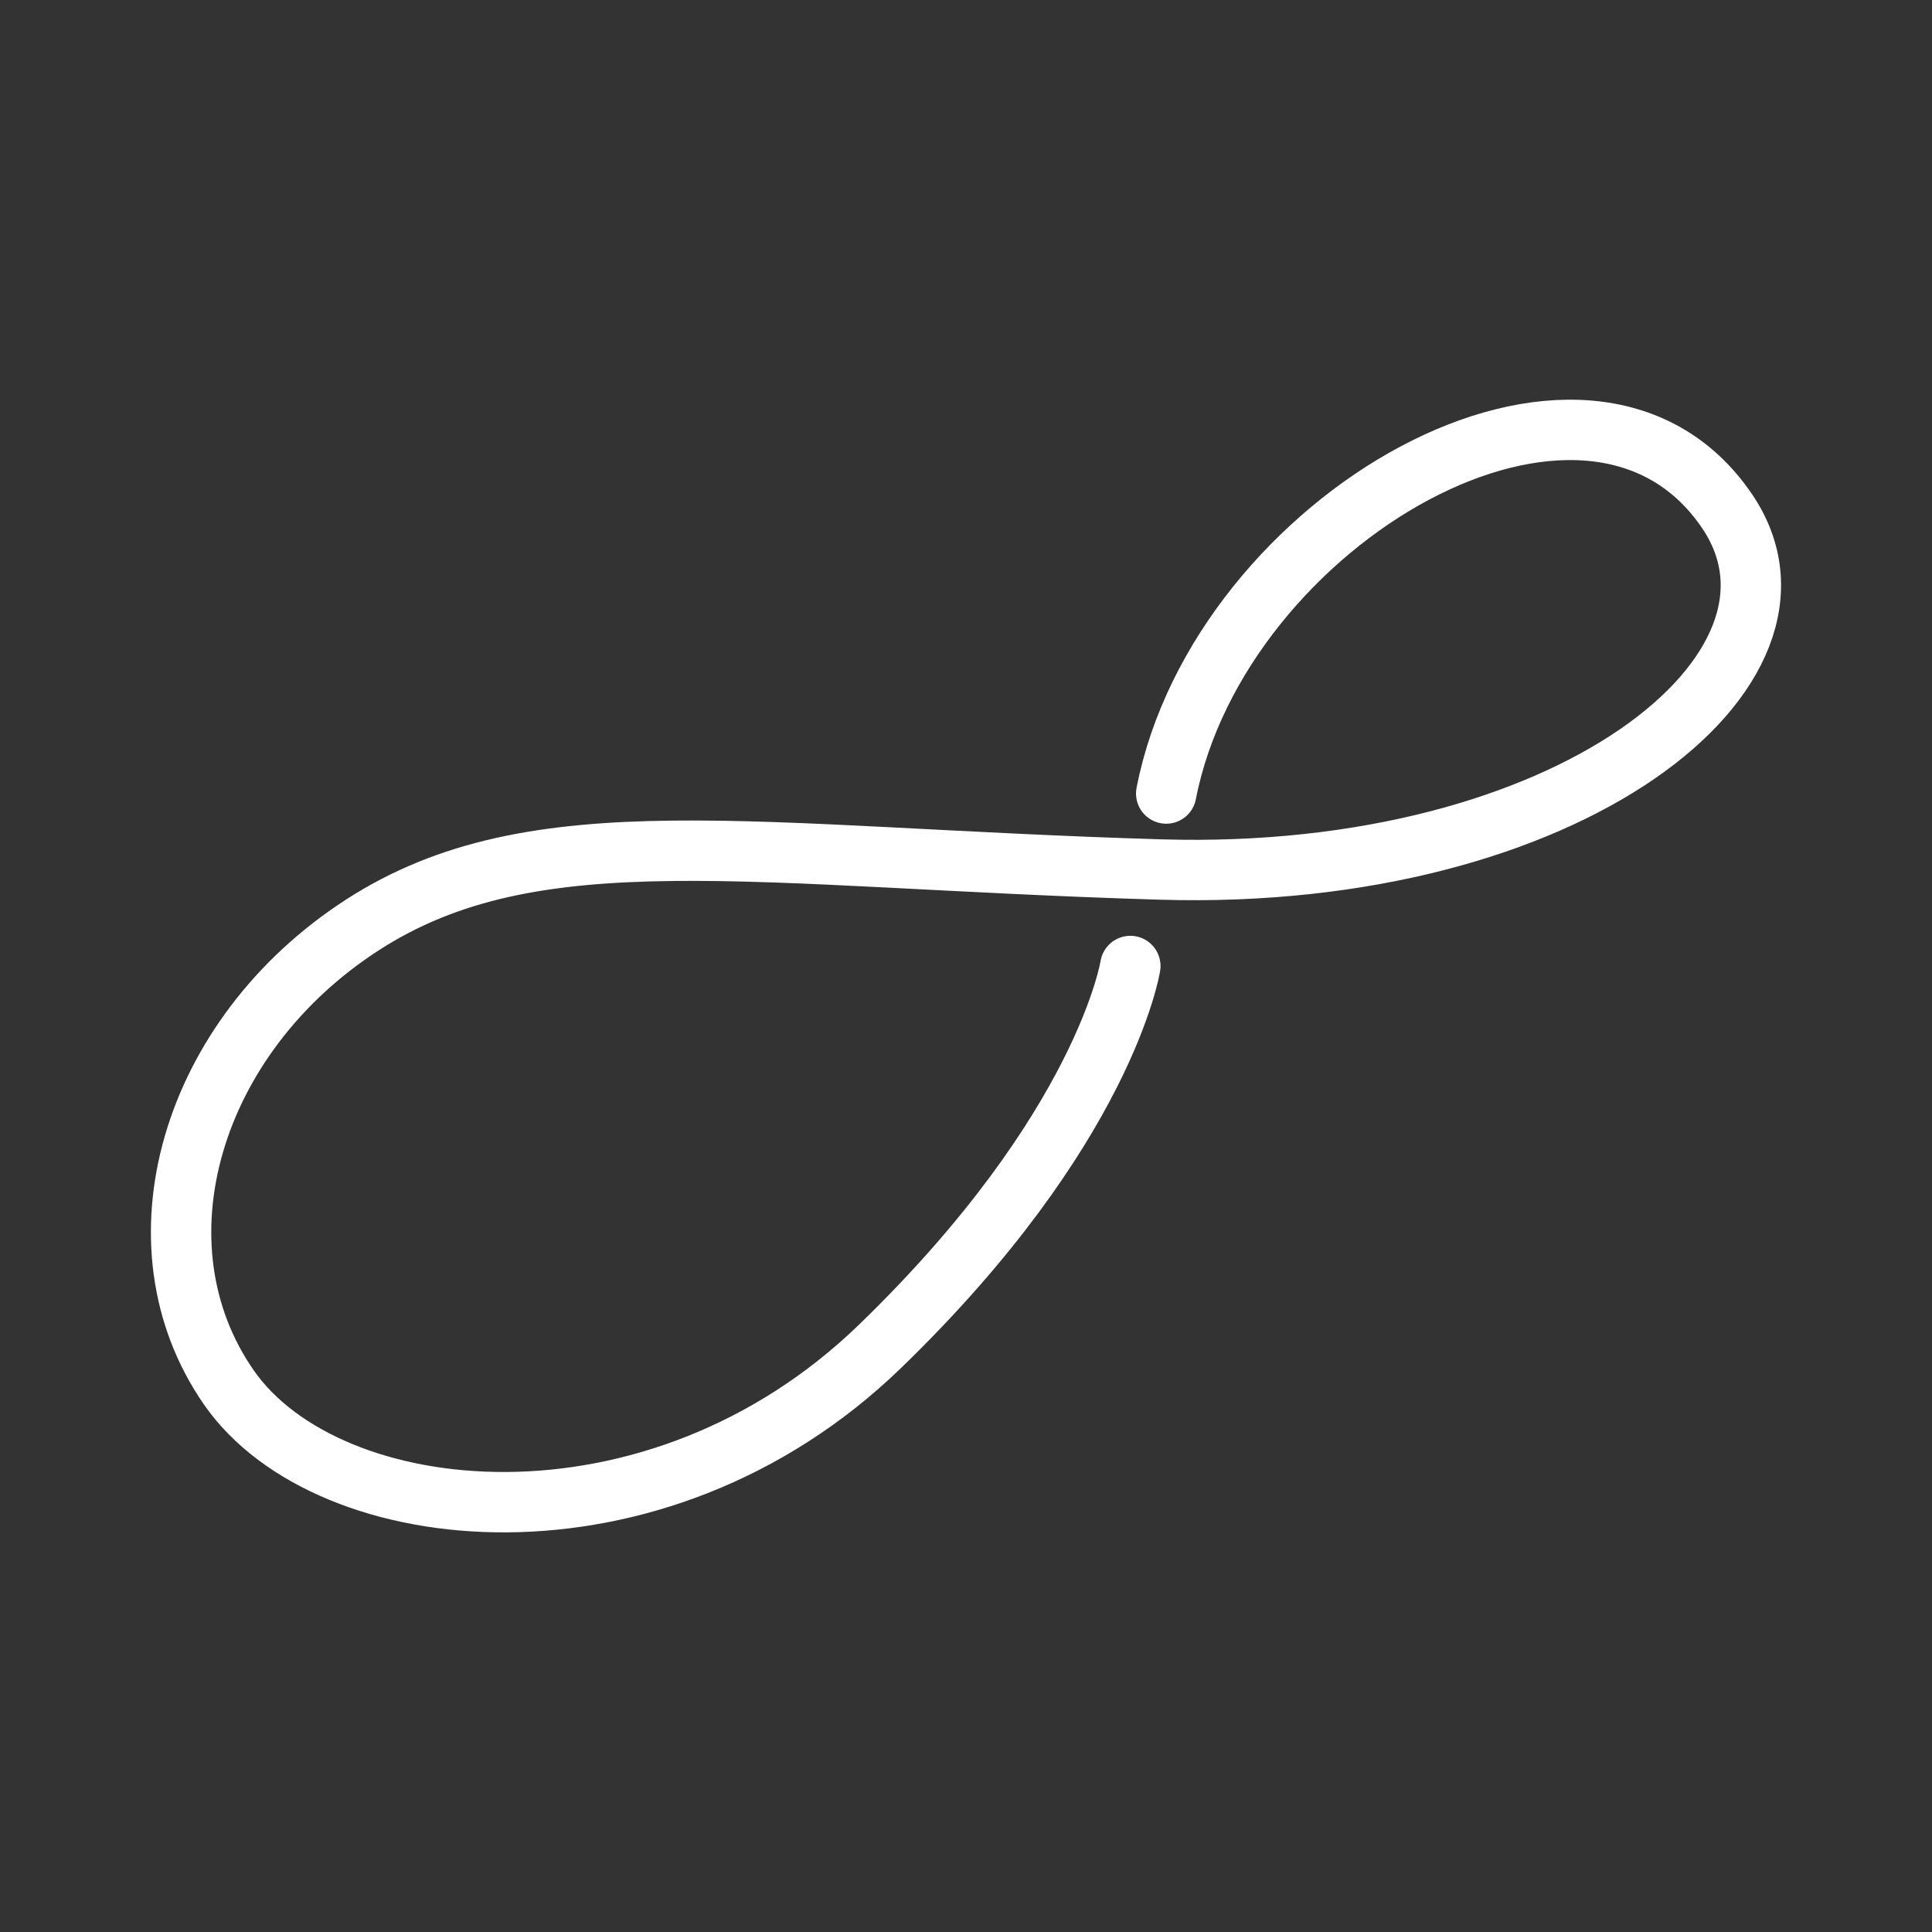 <ns0:svg xmlns:ns0="http://www.w3.org/2000/svg" viewBox="0 0 48 48" style="stroke-width:1.5px"><ns0:rect x="0" y="0" width="48" height="48" fill="#333333" stroke="none"/><ns0:defs style="stroke-width:1.5px"><ns0:style style="stroke-width:1.5px">.a{fill:none;stroke:#fff;stroke-linecap:round;stroke-linejoin:round;}</ns0:style></ns0:defs><ns0:path class="a" d="M28.974,19.715c1.323-6.795,10.496-12.095,13.937-7.012,2.646,3.909-3.909,9.201-14.072,8.9-10.184-.301-15.547-1.401-19.845,1.383-4.27,2.766-5.773,7.938-3.307,11.486s10.584,4.39,16.176-1.022S28.083,24,28.083,24" style="stroke-width:1.5px" /></ns0:svg>